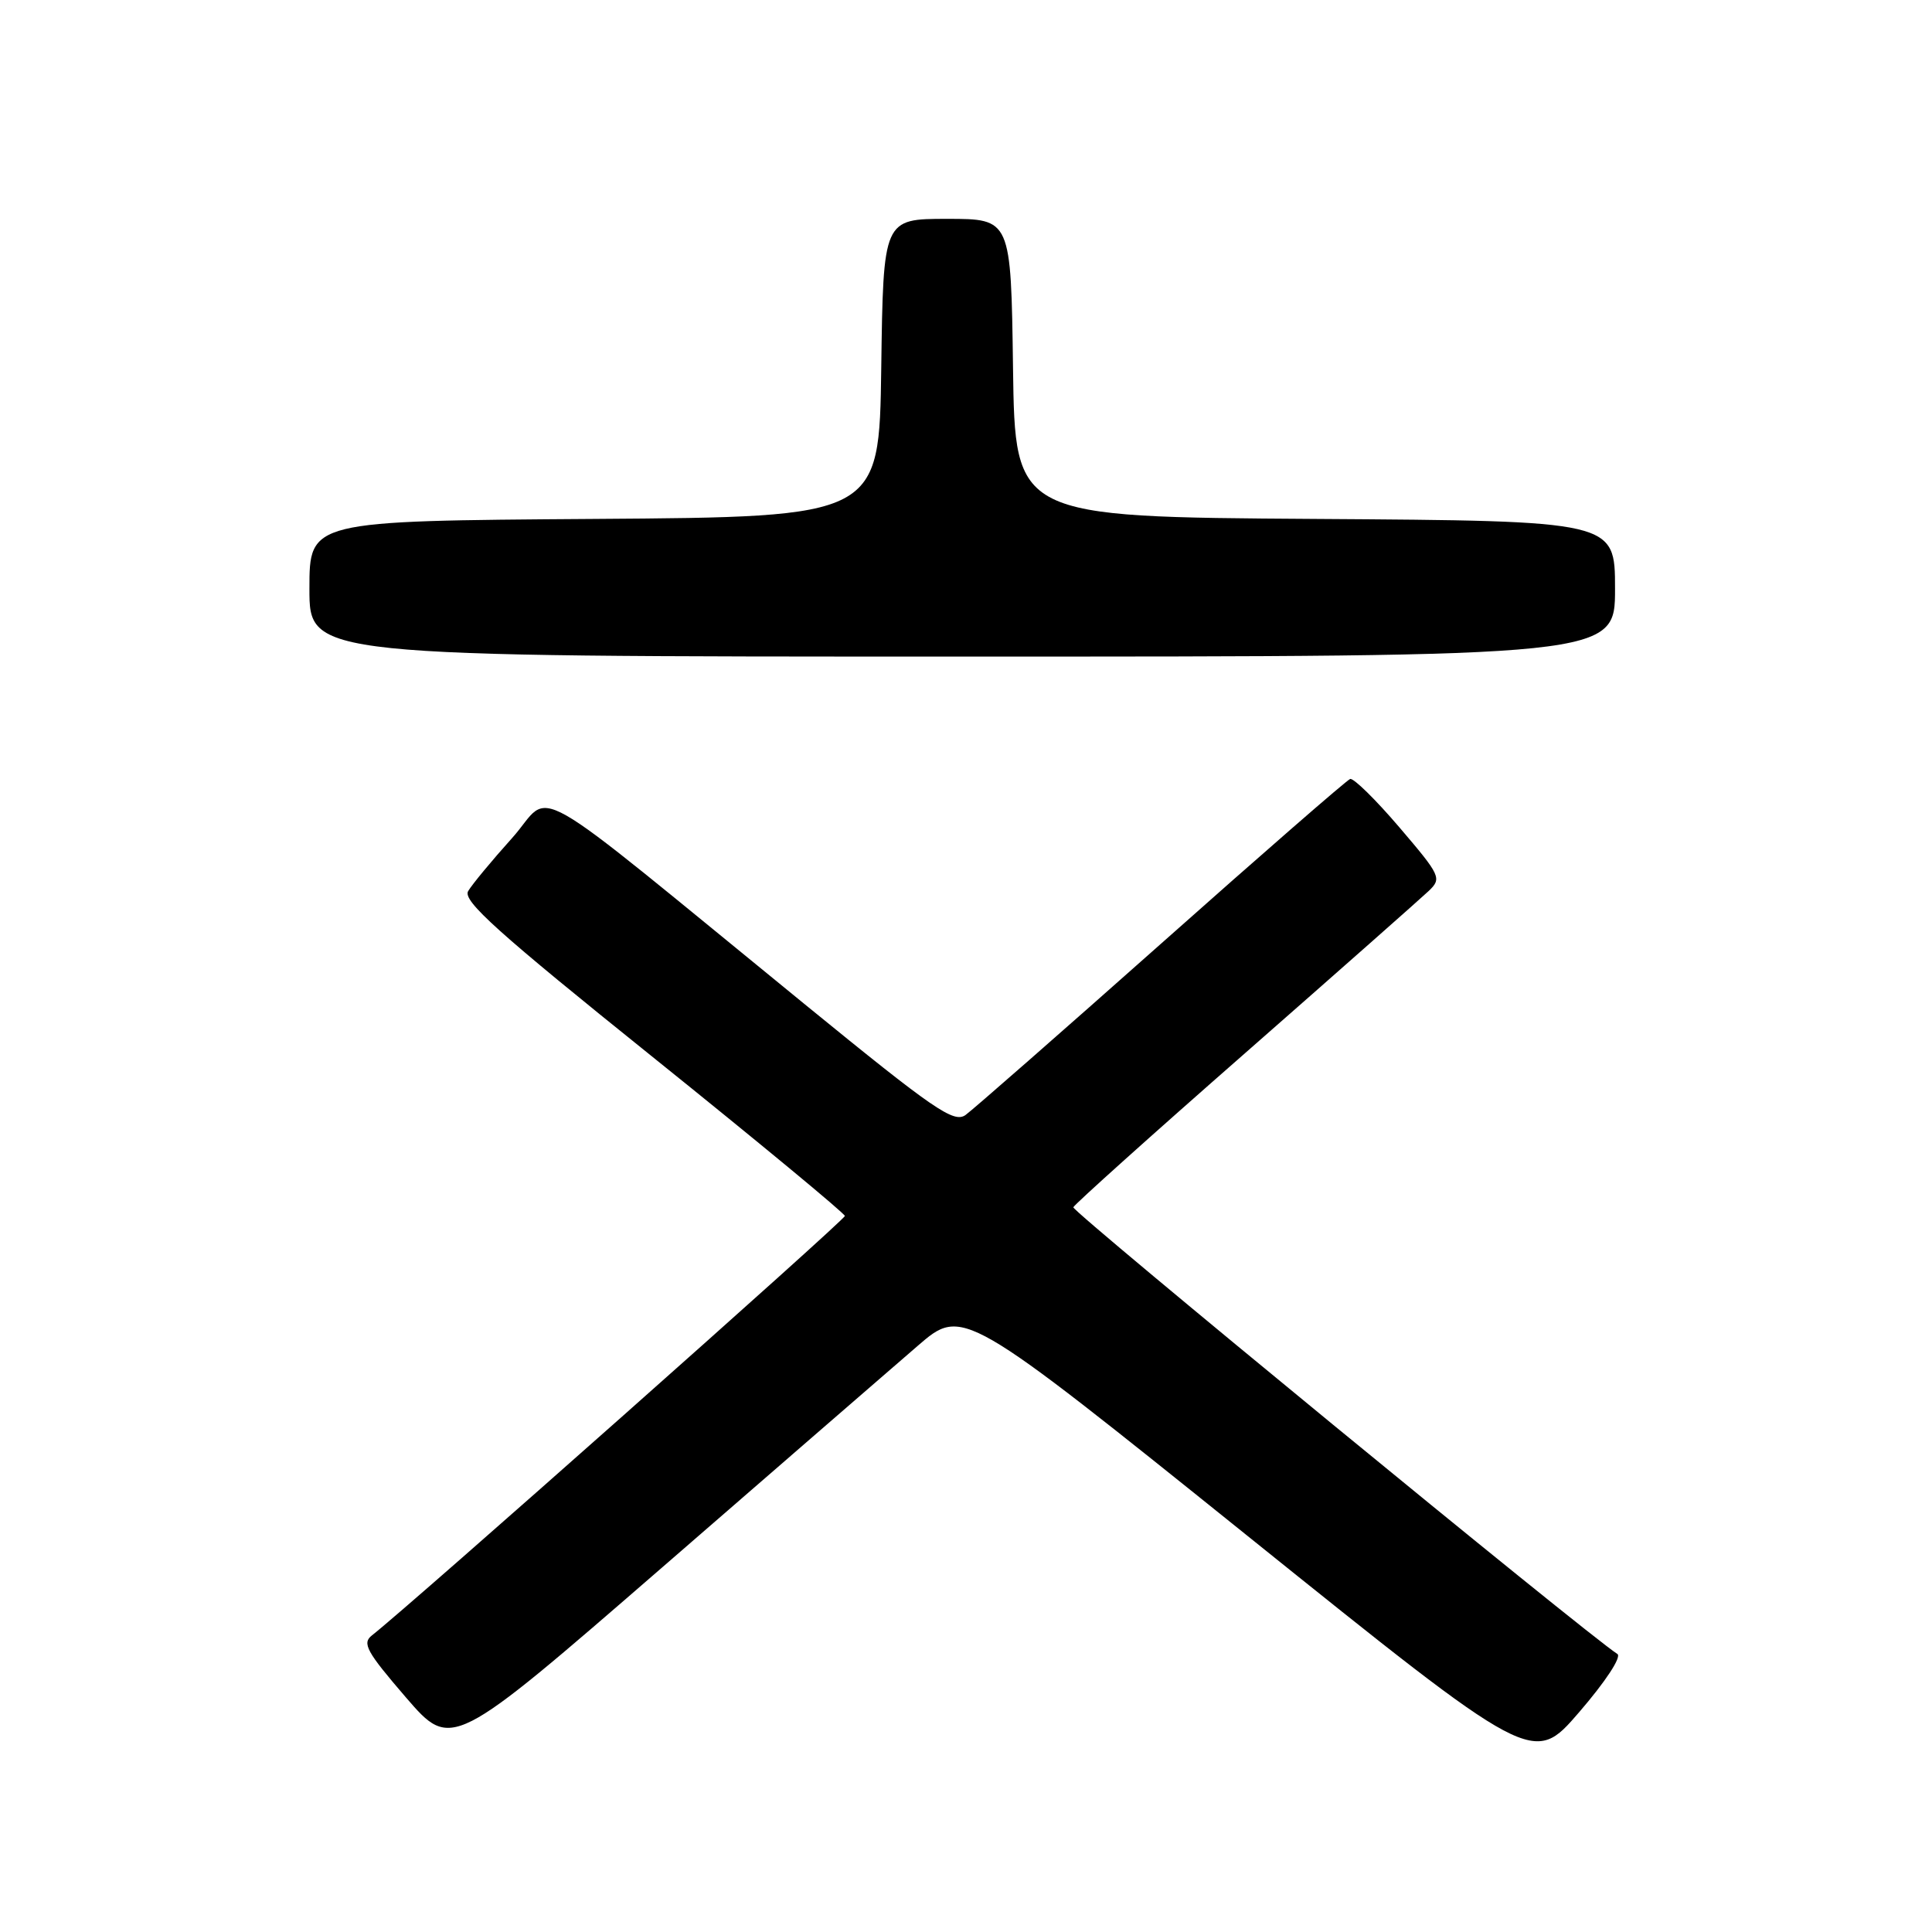 <?xml version="1.0" encoding="UTF-8" standalone="no"?>
<!DOCTYPE svg PUBLIC "-//W3C//DTD SVG 1.1//EN" "http://www.w3.org/Graphics/SVG/1.1/DTD/svg11.dtd" >
<svg xmlns="http://www.w3.org/2000/svg" xmlns:xlink="http://www.w3.org/1999/xlink" version="1.1" viewBox="0 0 256 256">
 <g >
 <path fill="currentColor"
d=" M 214.31 219.16 C 210.16 216.49 142.00 160.52 142.22 159.97 C 142.38 159.58 152.62 150.38 165.00 139.53 C 177.38 128.67 188.32 119.00 189.32 118.05 C 191.06 116.38 190.91 116.05 185.42 109.62 C 182.28 105.94 179.34 103.06 178.90 103.22 C 178.45 103.37 167.20 113.17 153.89 125.00 C 140.58 136.82 128.89 147.06 127.93 147.75 C 126.38 148.84 123.77 147.05 106.83 133.23 C 68.54 102.00 73.45 104.80 67.86 111.04 C 65.16 114.04 62.54 117.21 62.03 118.08 C 61.28 119.37 65.94 123.55 86.51 140.08 C 100.48 151.31 111.93 160.78 111.95 161.12 C 111.99 161.62 54.49 212.62 49.28 216.70 C 47.95 217.74 48.57 218.86 53.78 224.91 C 59.83 231.91 59.83 231.91 87.72 207.71 C 103.06 194.39 118.30 181.18 121.59 178.34 C 127.56 173.18 127.56 173.18 165.36 203.56 C 203.15 233.94 203.15 233.94 209.24 226.88 C 212.75 222.81 214.90 219.54 214.31 219.16 Z  M 214.00 78.01 C 214.00 69.02 214.00 69.02 174.25 68.76 C 134.50 68.50 134.50 68.50 134.23 48.75 C 133.96 29.00 133.96 29.00 125.50 29.00 C 117.04 29.00 117.04 29.00 116.77 48.75 C 116.50 68.50 116.50 68.50 78.75 68.76 C 41.00 69.02 41.00 69.02 41.00 78.01 C 41.00 87.00 41.00 87.00 127.50 87.00 C 214.00 87.00 214.00 87.00 214.00 78.01 Z "/>
</g>
</svg>